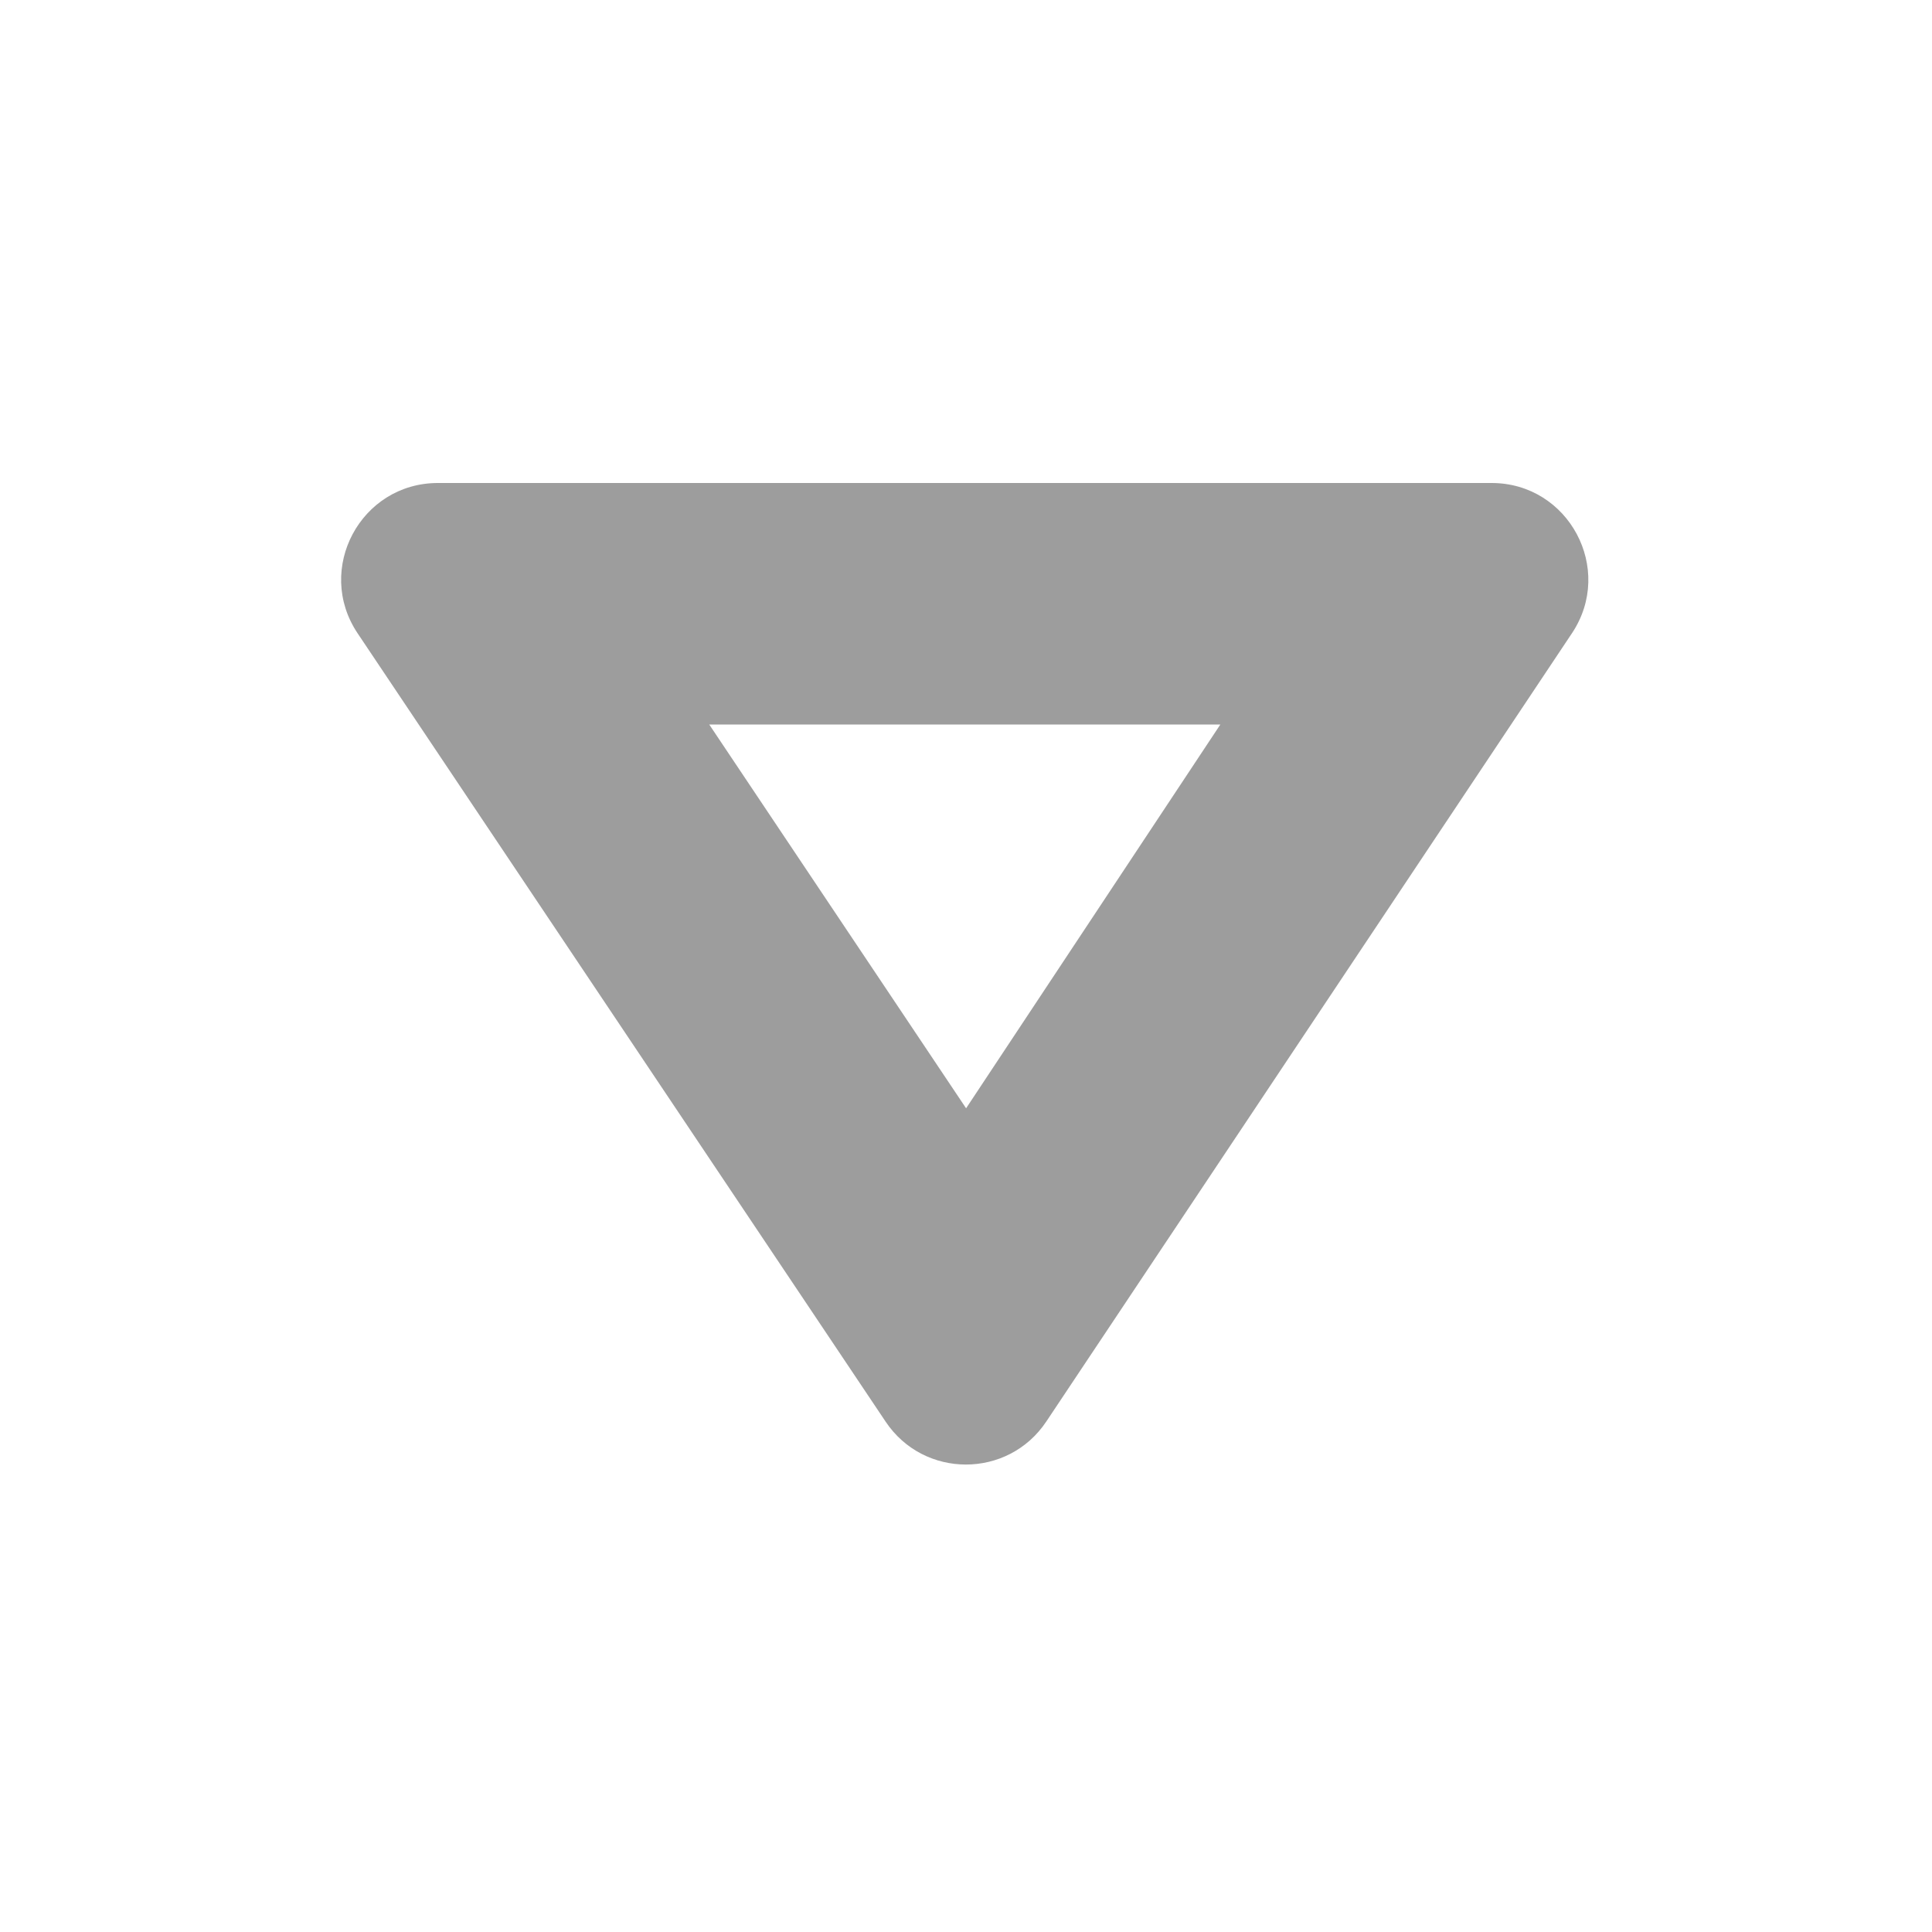 <svg width="20" height="20" viewBox="0 0 20 20" fill="none" xmlns="http://www.w3.org/2000/svg">
<path fill-rule="evenodd" clip-rule="evenodd" d="M4.533 5C3.733 5 3.257 5.892 3.702 6.556L9.168 14.717C9.564 15.309 10.435 15.309 10.831 14.716L16.273 6.555C16.716 5.89 16.239 5 15.441 5H4.533ZM12.633 7.5H7.342L10.001 11.473L12.633 7.5Z" fill="#9D9D9D"/>
</svg>

